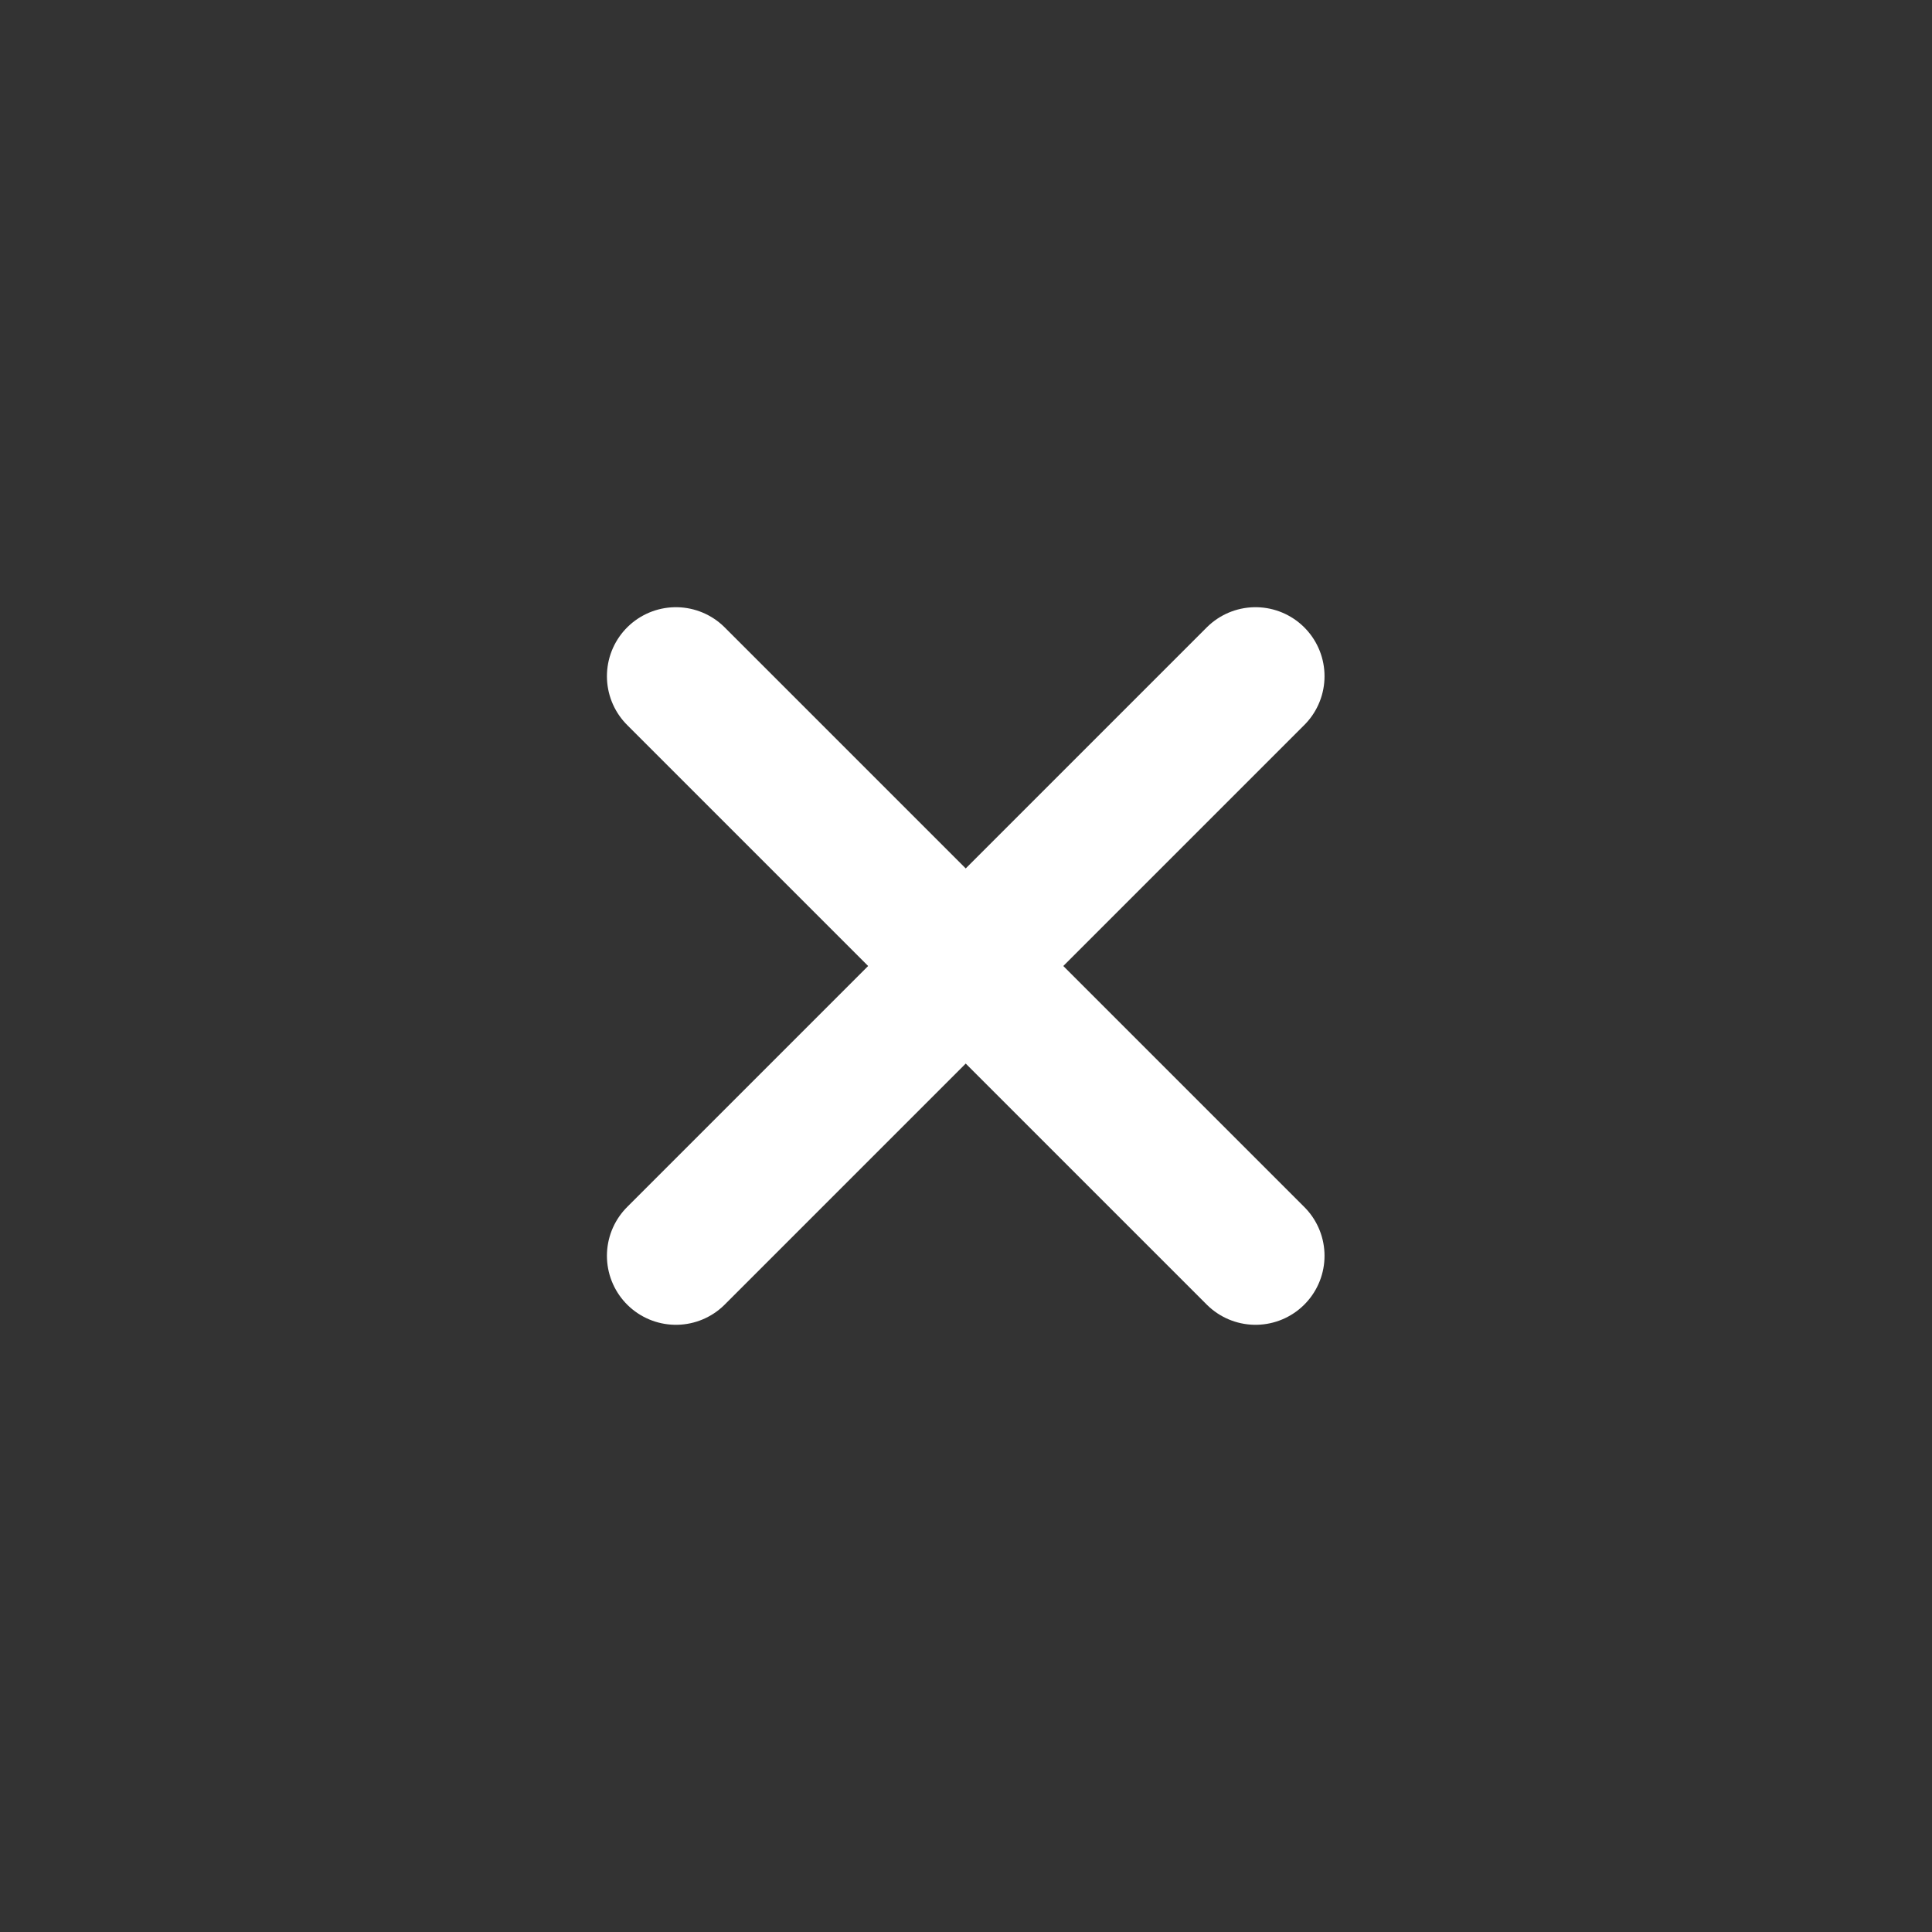 <svg width="14" height="14" viewBox="0 0 14 14" fill="none" xmlns="http://www.w3.org/2000/svg">
<rect x="0" y="0" width="14" height="14" fill="#333333" stroke="none"/>
<path d="M9.098 4.9L4.898 9.1" stroke="white" stroke-linecap="round" stroke-linejoin="round"/>
<path d="M9.098 9.1L4.898 4.9" stroke="white" stroke-linecap="round" stroke-linejoin="round"/>
</svg>
